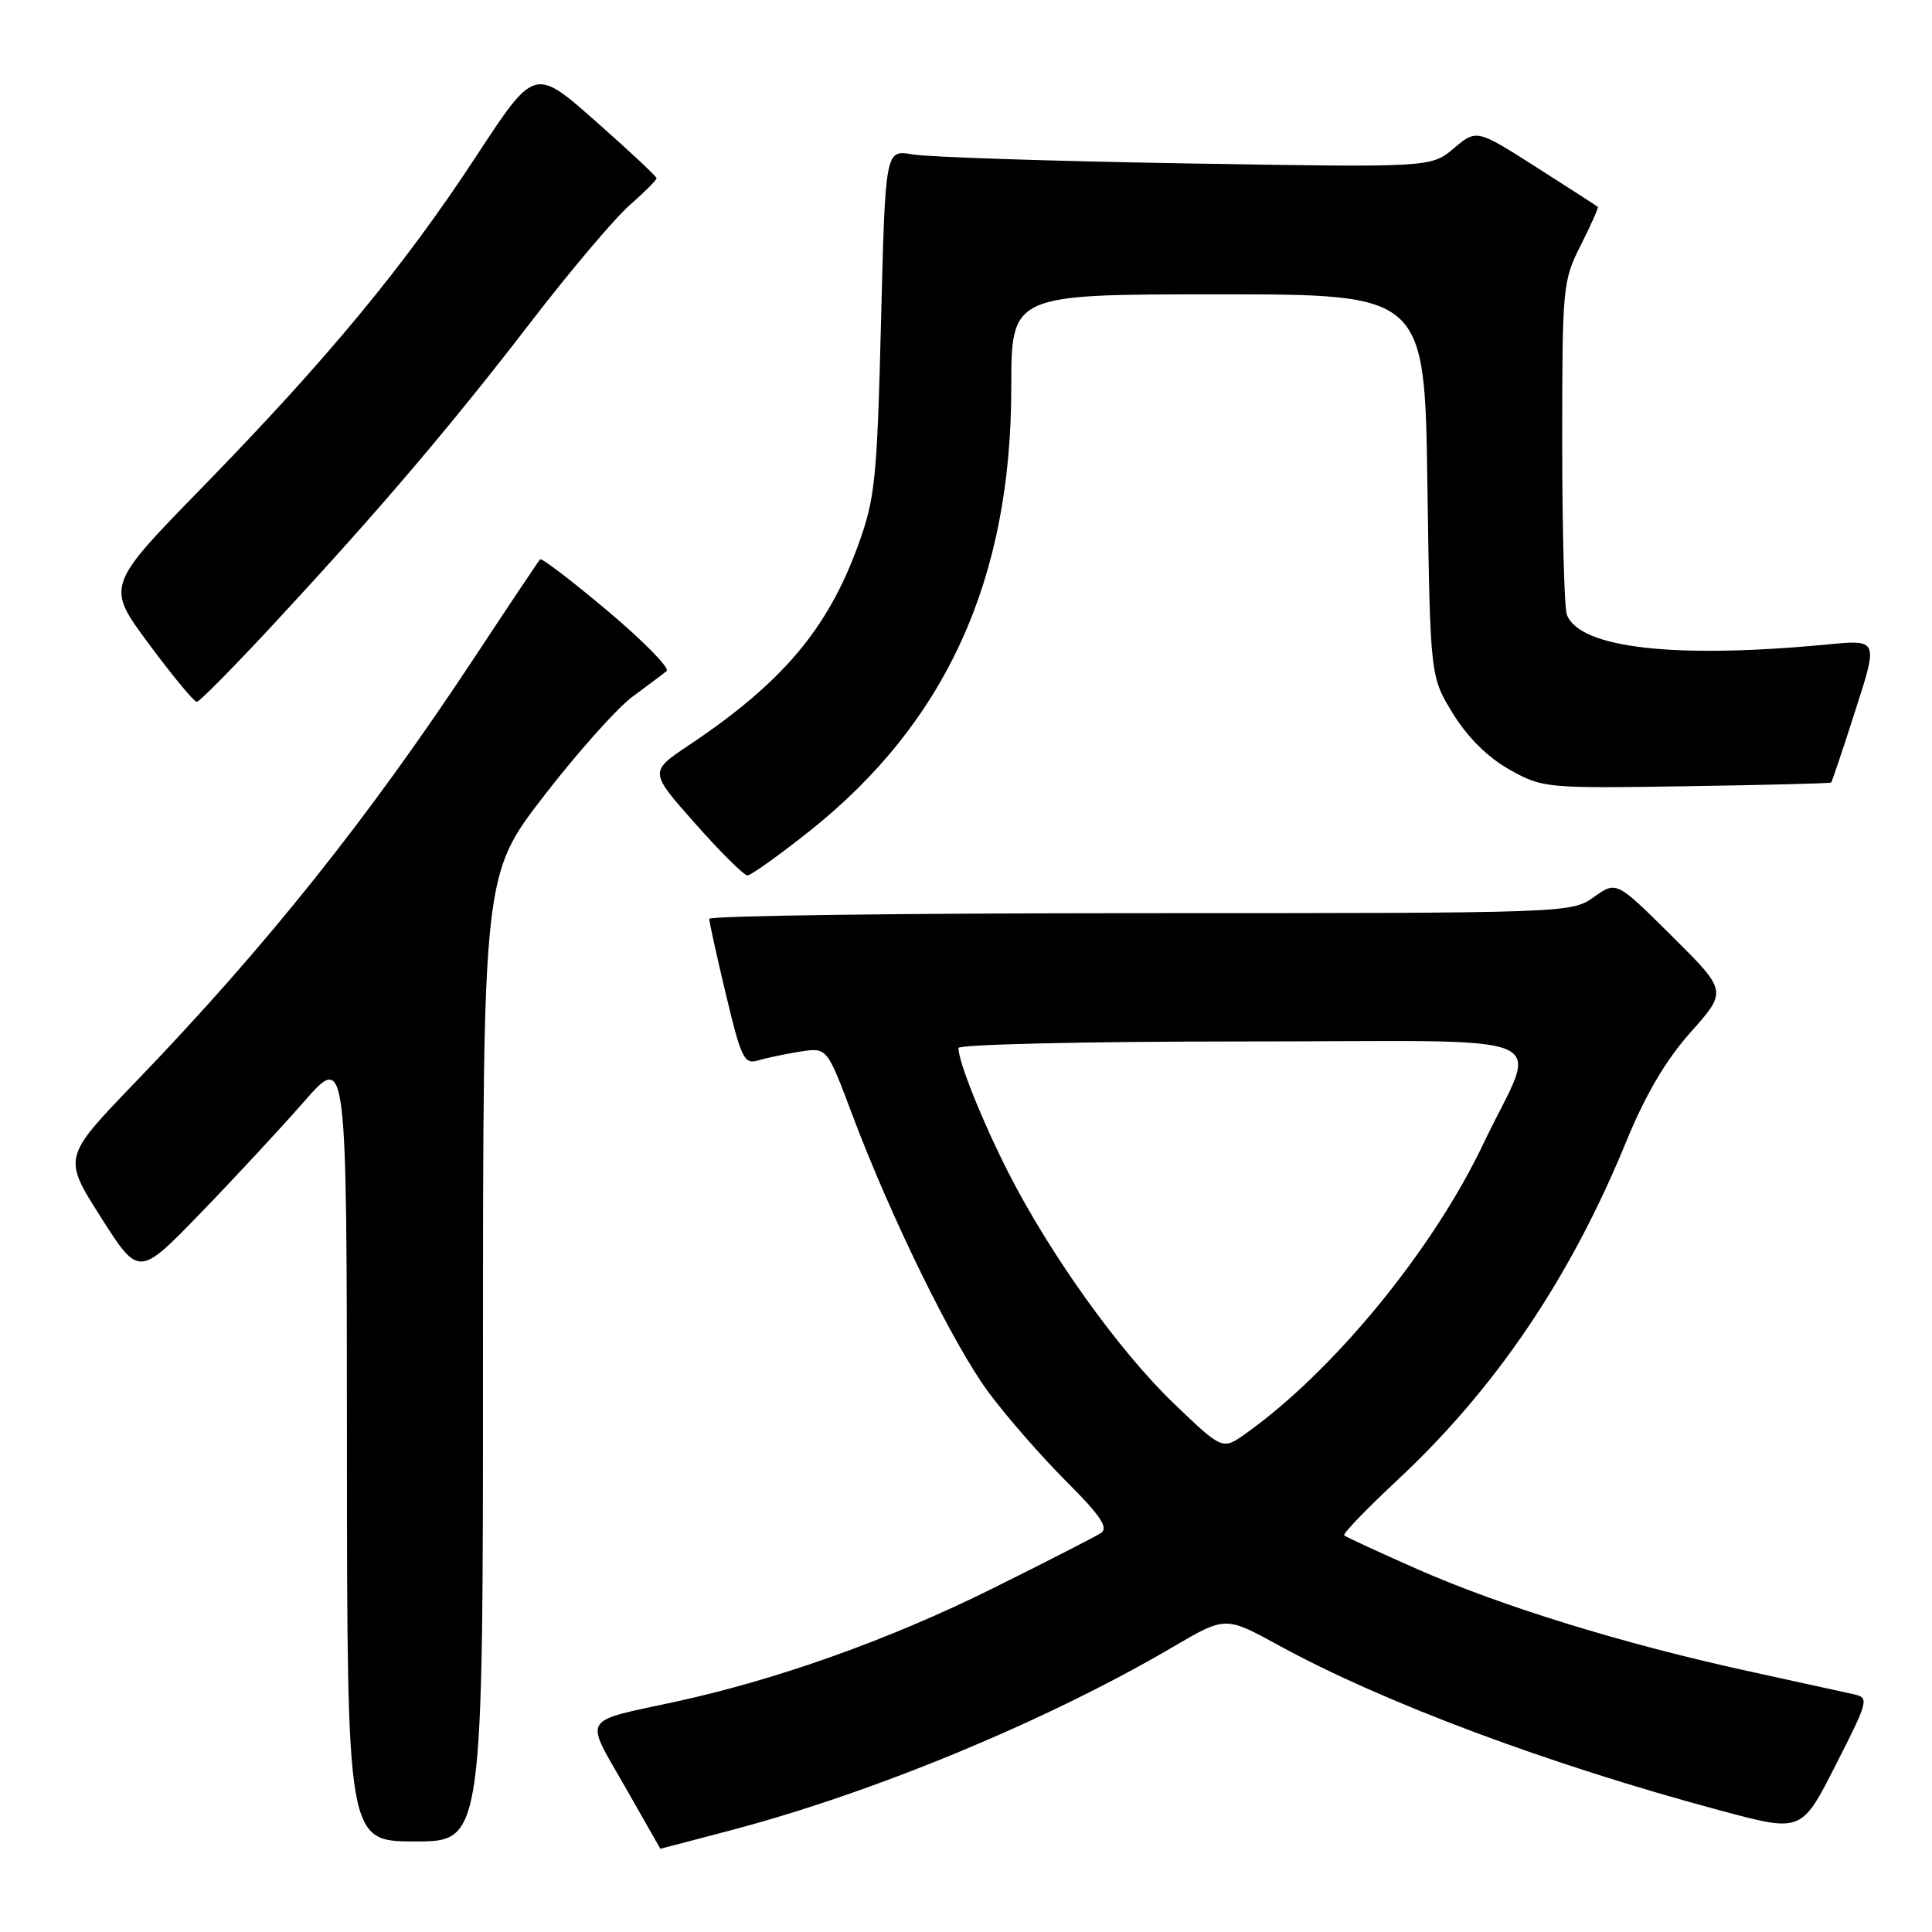 <?xml version="1.0" encoding="UTF-8" standalone="no"?>
<!DOCTYPE svg PUBLIC "-//W3C//DTD SVG 1.1//EN" "http://www.w3.org/Graphics/SVG/1.1/DTD/svg11.dtd" >
<svg xmlns="http://www.w3.org/2000/svg" xmlns:xlink="http://www.w3.org/1999/xlink" version="1.1" viewBox="0 0 256 256">
 <g >
 <path fill="currentColor"
d=" M 97.00 242.48 C 115.94 237.47 138.81 227.98 155.44 218.22 C 162.38 214.15 162.38 214.15 169.44 218.02 C 183.33 225.62 205.30 233.83 228.10 239.94 C 238.71 242.78 238.71 242.78 243.24 233.88 C 247.60 225.31 247.69 224.96 245.63 224.50 C 244.46 224.24 238.10 222.84 231.50 221.40 C 215.13 217.82 199.08 212.88 187.87 207.95 C 182.72 205.68 178.33 203.65 178.11 203.44 C 177.90 203.23 181.12 199.90 185.26 196.03 C 198.20 183.94 208.09 169.31 215.46 151.32 C 218.05 145.02 220.73 140.46 224.05 136.74 C 228.87 131.32 228.87 131.32 221.53 124.03 C 214.18 116.73 214.18 116.73 211.19 118.87 C 208.21 120.98 207.78 121.00 151.10 121.00 C 119.69 121.00 93.99 121.34 93.98 121.75 C 93.98 122.16 94.97 126.69 96.20 131.81 C 98.22 140.27 98.61 141.07 100.46 140.51 C 101.58 140.17 104.09 139.65 106.04 139.34 C 109.58 138.79 109.58 138.79 112.91 147.65 C 118.07 161.38 126.29 178.13 130.98 184.48 C 133.33 187.65 137.94 192.94 141.24 196.24 C 145.85 200.85 146.92 202.44 145.87 203.14 C 145.12 203.63 138.65 206.94 131.50 210.49 C 117.89 217.25 103.00 222.56 89.50 225.49 C 76.87 228.22 77.42 227.31 82.80 236.72 C 85.38 241.24 87.50 244.95 87.50 244.97 C 87.50 244.98 91.78 243.86 97.00 242.48 Z  M 64.00 179.96 C 64.00 115.92 64.00 115.92 72.09 105.44 C 76.54 99.68 81.83 93.76 83.84 92.29 C 85.85 90.82 87.87 89.30 88.33 88.92 C 88.79 88.55 85.29 84.97 80.55 80.98 C 75.81 76.99 71.77 73.90 71.57 74.12 C 71.36 74.33 67.49 80.12 62.95 87.00 C 48.83 108.41 35.23 125.45 17.91 143.42 C 8.33 153.37 8.33 153.37 13.36 161.28 C 18.39 169.19 18.39 169.19 26.48 160.84 C 30.93 156.25 37.13 149.57 40.26 146.00 C 45.95 139.50 45.95 139.50 45.97 191.75 C 46.00 244.00 46.00 244.00 55.00 244.00 C 64.00 244.00 64.00 244.00 64.00 179.96 Z  M 107.25 110.14 C 125.36 95.74 134.00 76.75 134.00 51.34 C 134.00 39.00 134.00 39.00 161.39 39.00 C 188.78 39.00 188.78 39.00 189.14 64.33 C 189.51 89.67 189.51 89.67 192.54 94.58 C 194.49 97.74 197.18 100.39 200.04 101.99 C 204.42 104.43 204.85 104.47 223.47 104.18 C 233.91 104.02 242.53 103.80 242.64 103.69 C 242.75 103.58 244.20 99.28 245.85 94.12 C 248.87 84.75 248.87 84.75 242.18 85.39 C 221.93 87.33 209.32 85.89 207.62 81.46 C 207.28 80.56 207.00 70.27 207.00 58.59 C 207.00 37.98 207.07 37.19 209.47 32.47 C 210.82 29.79 211.83 27.51 211.72 27.41 C 211.60 27.30 207.94 24.94 203.58 22.16 C 195.66 17.11 195.66 17.11 192.64 19.65 C 189.61 22.20 189.61 22.20 157.06 21.65 C 139.15 21.35 122.88 20.81 120.91 20.46 C 117.31 19.82 117.31 19.82 116.74 42.66 C 116.21 63.64 115.96 66.05 113.69 72.29 C 109.65 83.39 103.64 90.48 91.26 98.76 C 86.03 102.26 86.03 102.26 92.12 109.13 C 95.47 112.91 98.58 116.00 99.04 116.00 C 99.49 116.00 103.19 113.36 107.25 110.14 Z  M 36.67 82.25 C 50.55 67.26 59.72 56.47 70.52 42.44 C 75.63 35.81 81.42 28.96 83.40 27.22 C 85.38 25.48 87.00 23.86 87.00 23.62 C 87.00 23.38 83.36 19.97 78.91 16.05 C 70.83 8.91 70.83 8.91 63.10 20.70 C 53.55 35.29 43.35 47.61 26.80 64.58 C 14.04 77.66 14.04 77.66 19.73 85.33 C 22.86 89.55 25.71 93.00 26.07 93.00 C 26.43 93.00 31.20 88.16 36.67 82.25 Z  M 155.49 185.92 C 148.29 179.00 139.15 166.24 133.63 155.40 C 130.16 148.58 127.00 140.71 127.00 138.87 C 127.00 138.39 143.79 138.00 164.57 138.00 C 208.00 138.00 203.83 136.24 196.58 151.50 C 189.88 165.61 176.74 181.64 165.06 189.96 C 161.98 192.15 161.98 192.15 155.49 185.92 Z "/>
</g>
</svg>